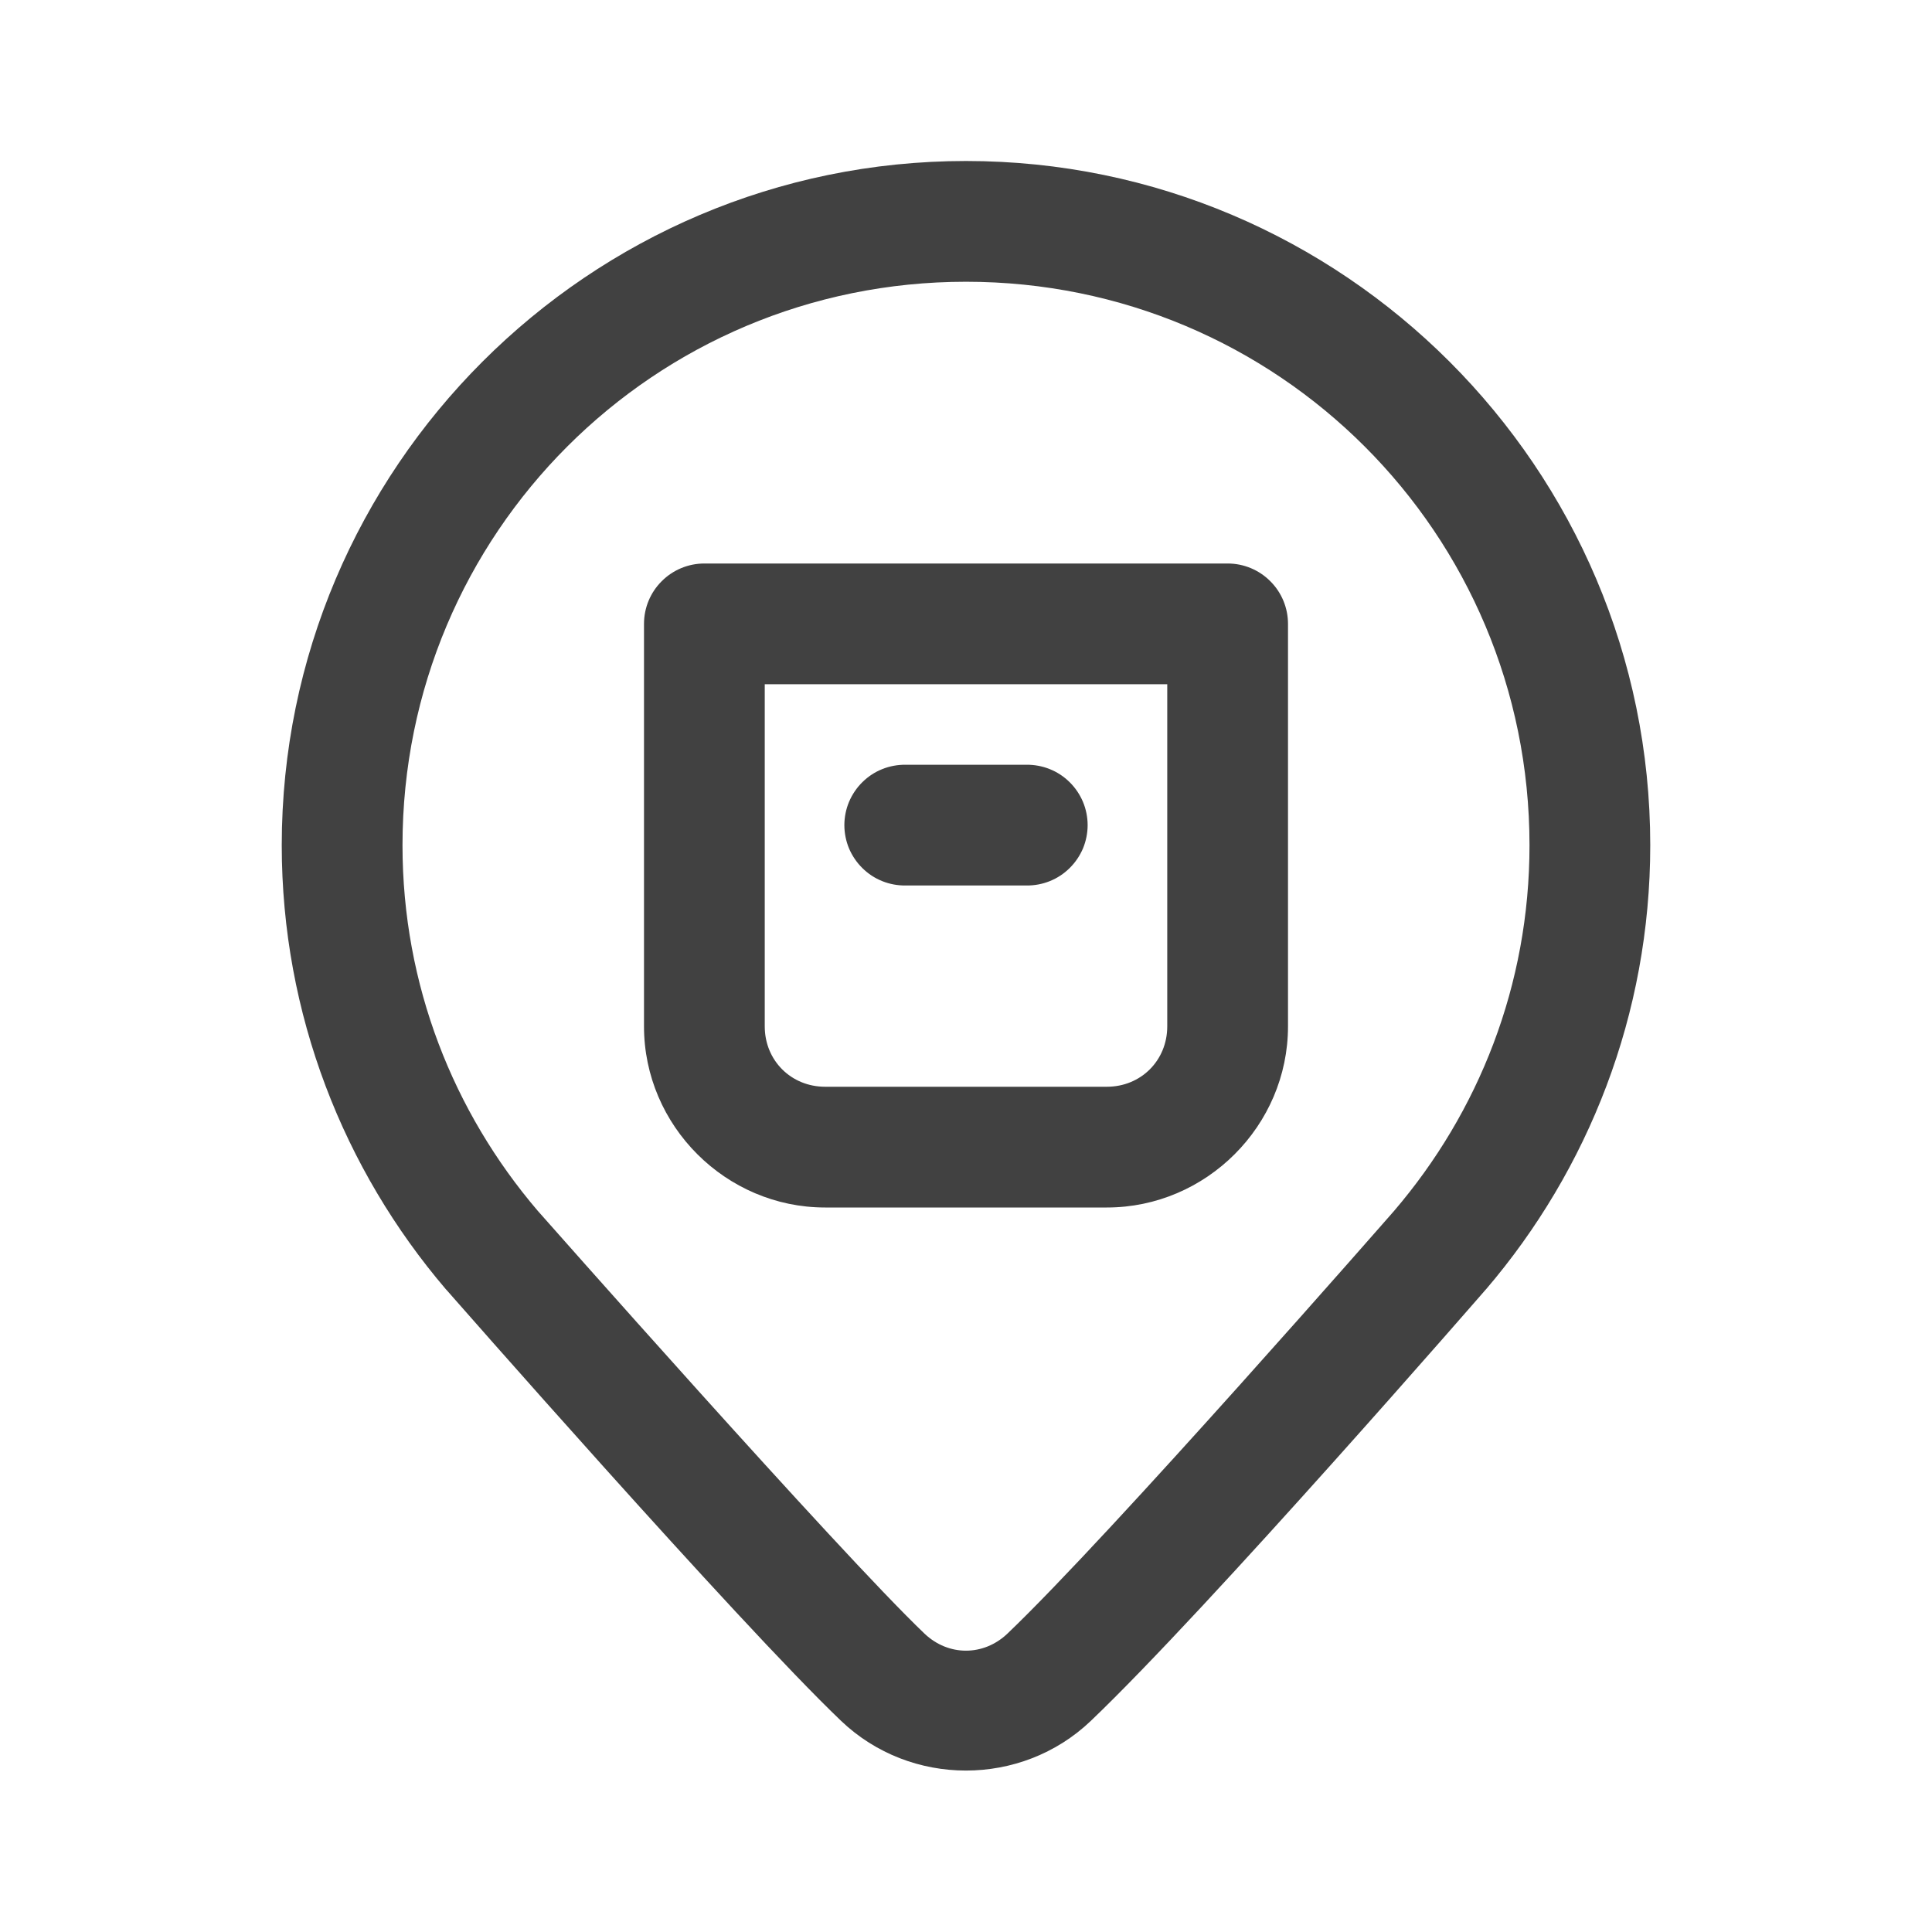 <svg width="24" height="24" viewBox="0 0 24 24" fill="none" xmlns="http://www.w3.org/2000/svg">
<path d="M12 2C7.315 2 3.5 5.815 3.5 10.5C3.5 12.603 4.272 14.532 5.539 16.016L5.543 16.02L5.546 16.023C5.546 16.023 9.162 20.149 10.449 21.378C11.311 22.2 12.688 22.2 13.55 21.378C15.017 19.978 18.455 16.021 18.455 16.021L18.457 16.019L18.46 16.016C19.729 14.532 20.5 12.603 20.5 10.5C20.5 5.815 16.685 2 12 2ZM12 3.5C15.875 3.5 19 6.625 19 10.5C19 12.238 18.367 13.816 17.319 15.041C17.312 15.049 13.795 19.072 12.515 20.293C12.218 20.576 11.781 20.576 11.484 20.293C10.414 19.272 6.691 15.053 6.68 15.041L6.679 15.04C5.633 13.815 5 12.237 5 10.5C5 6.625 8.125 3.5 12 3.5ZM8.75 7C8.551 7 8.36 7.079 8.22 7.22C8.079 7.36 8 7.551 8 7.75V12.75C8 13.984 9.016 15 10.25 15H13.75C14.984 15 16 13.984 16 12.75V7.75C16 7.551 15.921 7.36 15.78 7.22C15.64 7.079 15.449 7 15.25 7H8.75ZM9.5 8.5H14.5V12.75C14.5 13.173 14.173 13.5 13.75 13.5H10.25C9.827 13.5 9.5 13.173 9.5 12.75V8.5ZM11.25 9.5C11.151 9.499 11.052 9.517 10.96 9.554C10.867 9.591 10.784 9.646 10.713 9.716C10.642 9.786 10.586 9.869 10.547 9.961C10.509 10.052 10.489 10.151 10.489 10.25C10.489 10.349 10.509 10.448 10.547 10.54C10.586 10.631 10.642 10.714 10.713 10.784C10.784 10.854 10.867 10.909 10.96 10.946C11.052 10.983 11.151 11.001 11.25 11H12.75C12.849 11.001 12.948 10.983 13.04 10.946C13.133 10.909 13.216 10.854 13.287 10.784C13.358 10.714 13.414 10.631 13.453 10.54C13.491 10.448 13.511 10.349 13.511 10.25C13.511 10.151 13.491 10.052 13.453 9.961C13.414 9.869 13.358 9.786 13.287 9.716C13.216 9.646 13.133 9.591 13.04 9.554C12.948 9.517 12.849 9.499 12.75 9.5H11.25Z" fill="#414141"/>
</svg>
